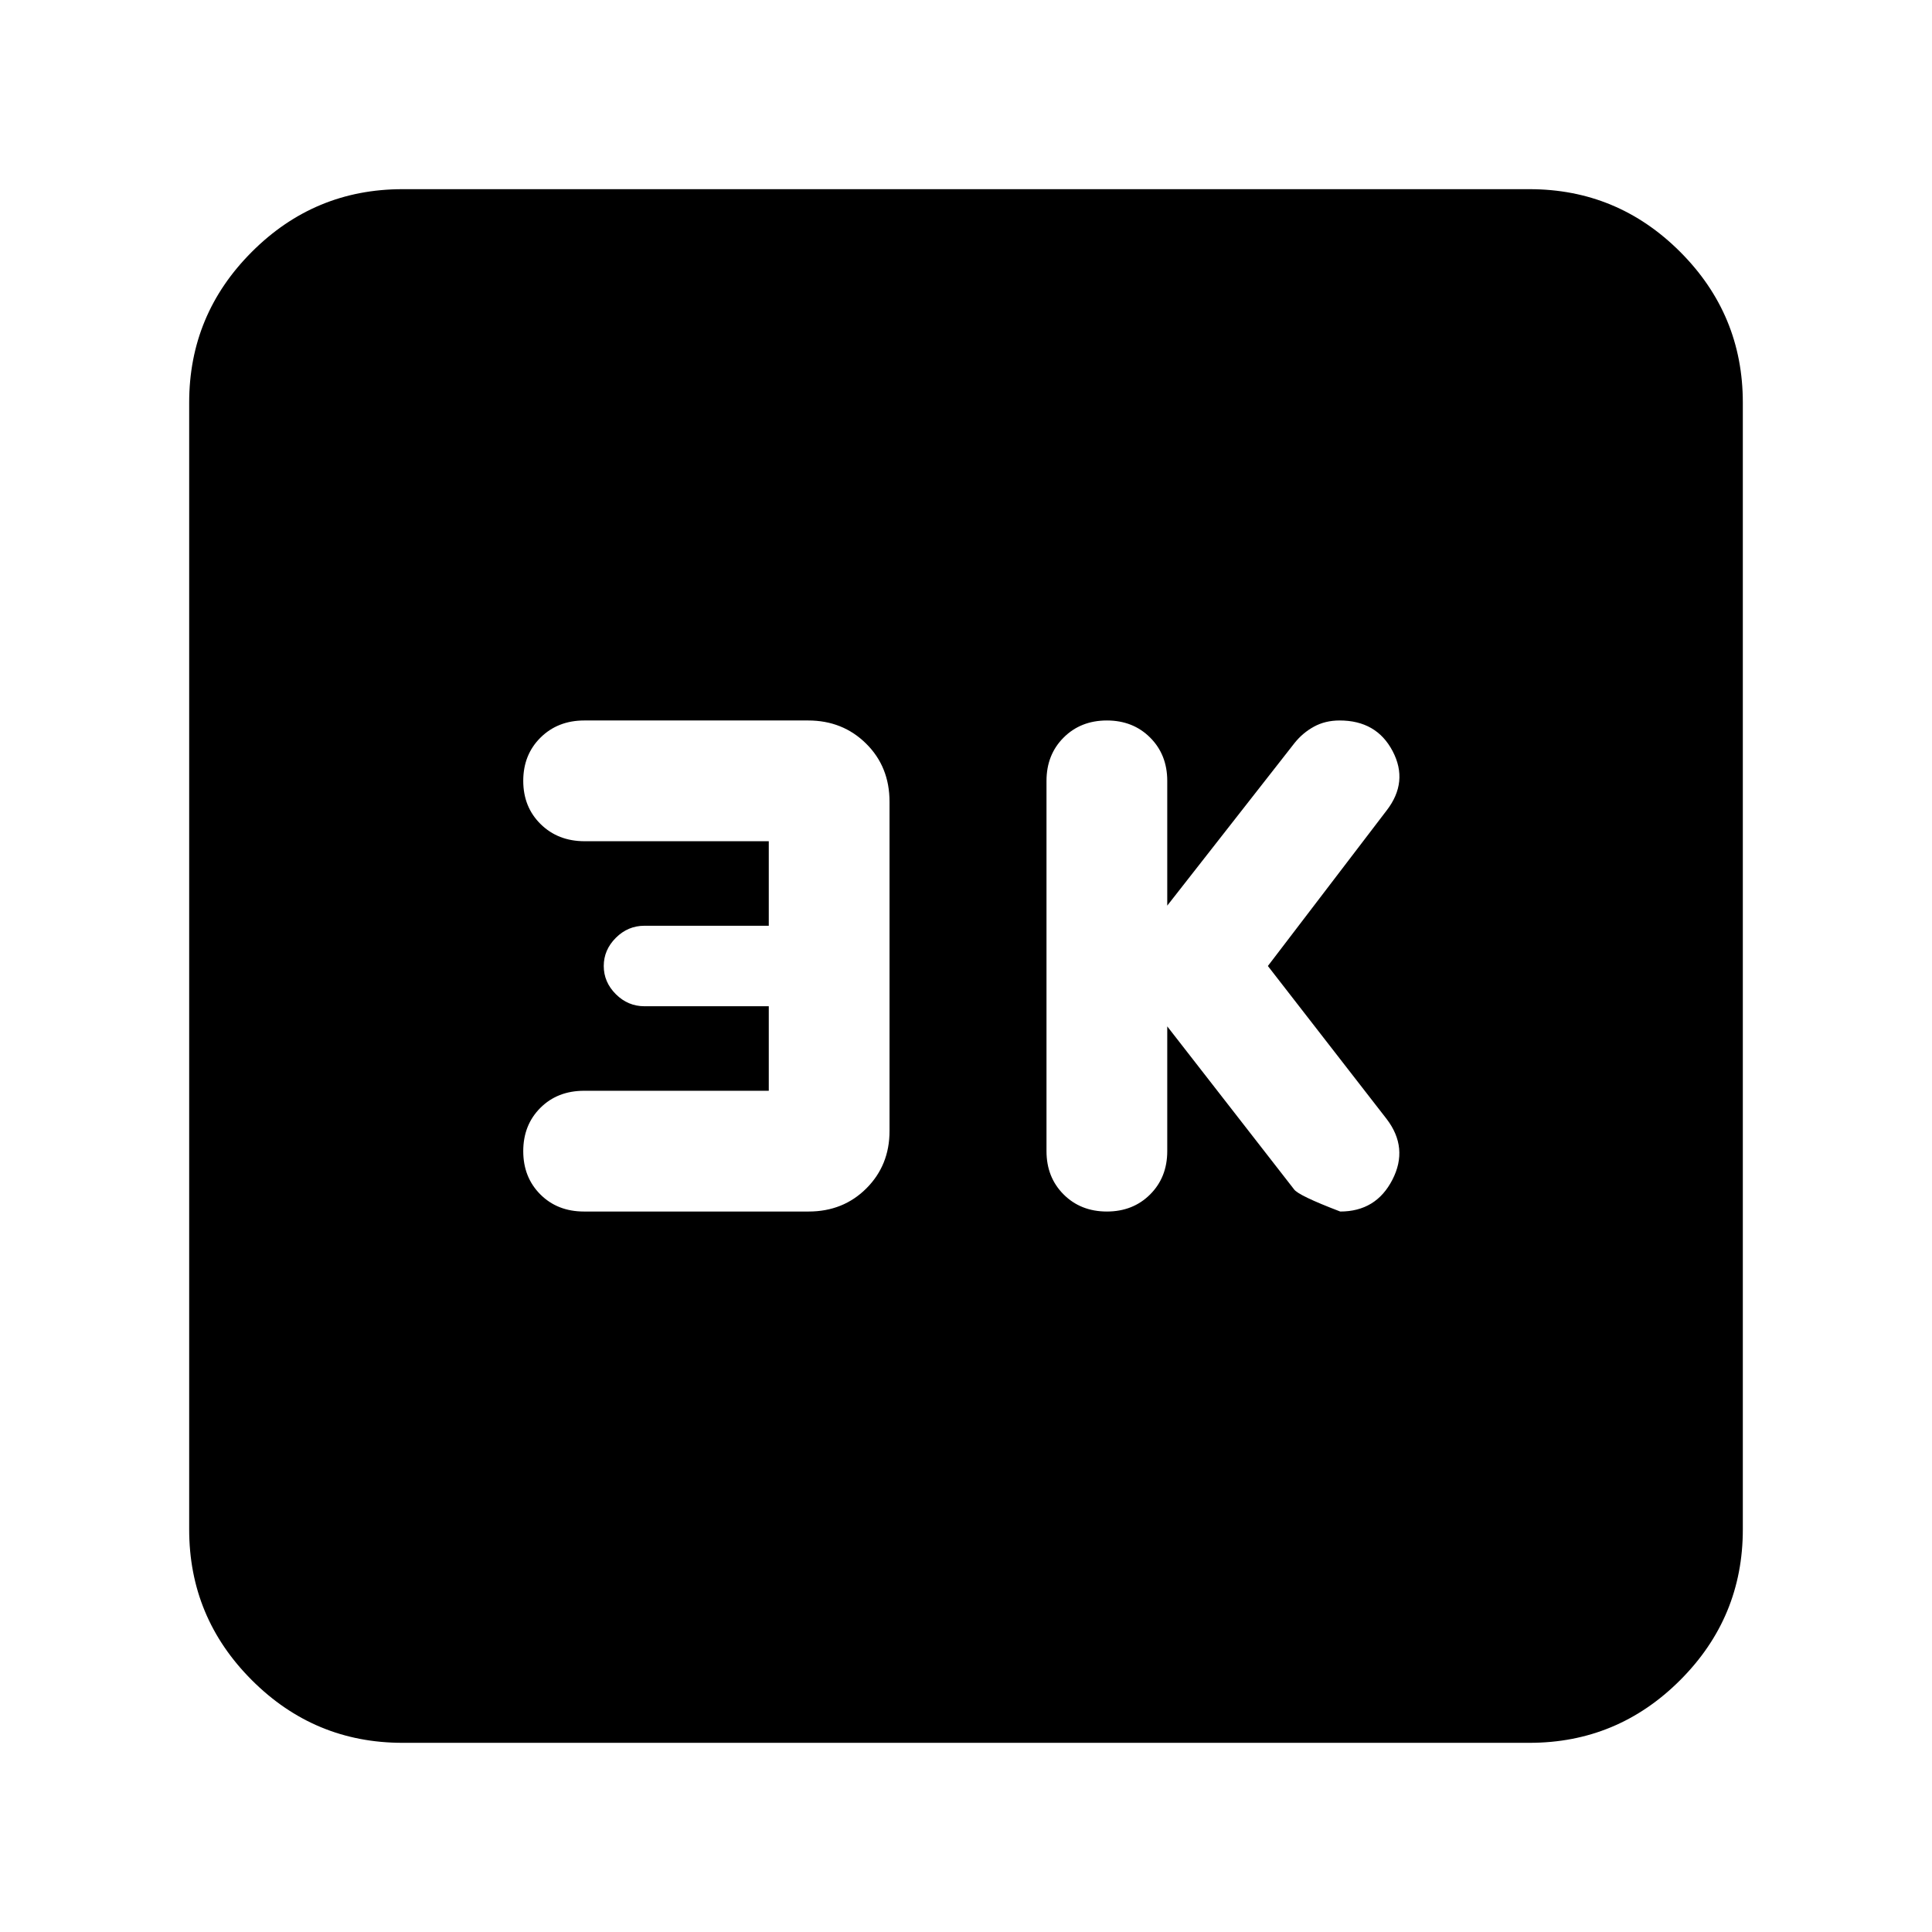 <svg xmlns="http://www.w3.org/2000/svg" height="24" viewBox="0 -960 960 960" width="24"><path d="m580-450 62.97 80.93Q645-366 665.95-358q17.81 0 25.93-15.81Q700-389.62 689-404l-59-76 59-77.27q11-14.23 3-29.48T665.65-602q-7.14 0-12.75 3.07-5.61 3.06-9.68 8.17L580-510v-62q0-13-8.5-21.5T550-602q-13 0-21.5 8.5T520-572v184q0 13 8.5 21.5T550-358q13 0 21.5-8.5T580-388v-62Zm-198 32h-91.75q-13.25 0-21.75 8.5T260-388q0 13 8.5 21.5t21.69 8.5h111.57q17.24 0 28.74-11.5T442-398v-163.62q0-17.38-11.63-28.88T401.56-602H290.33q-13.14 0-21.74 8.5Q260-585 260-572t8.64 21.5q8.64 8.5 21.86 8.5H382v42h-61.76q-8.24 0-14.24 6t-6 14q0 8 6 14t14.24 6H382v42ZM200-94q-43.73 0-74.86-31.14Q94-156.27 94-200v-560q0-43.72 31.14-74.86Q156.27-866 200-866h560q43.72 0 74.86 31.14T866-760v560q0 43.73-31.14 74.86Q803.72-94 760-94H200Z"/></svg>